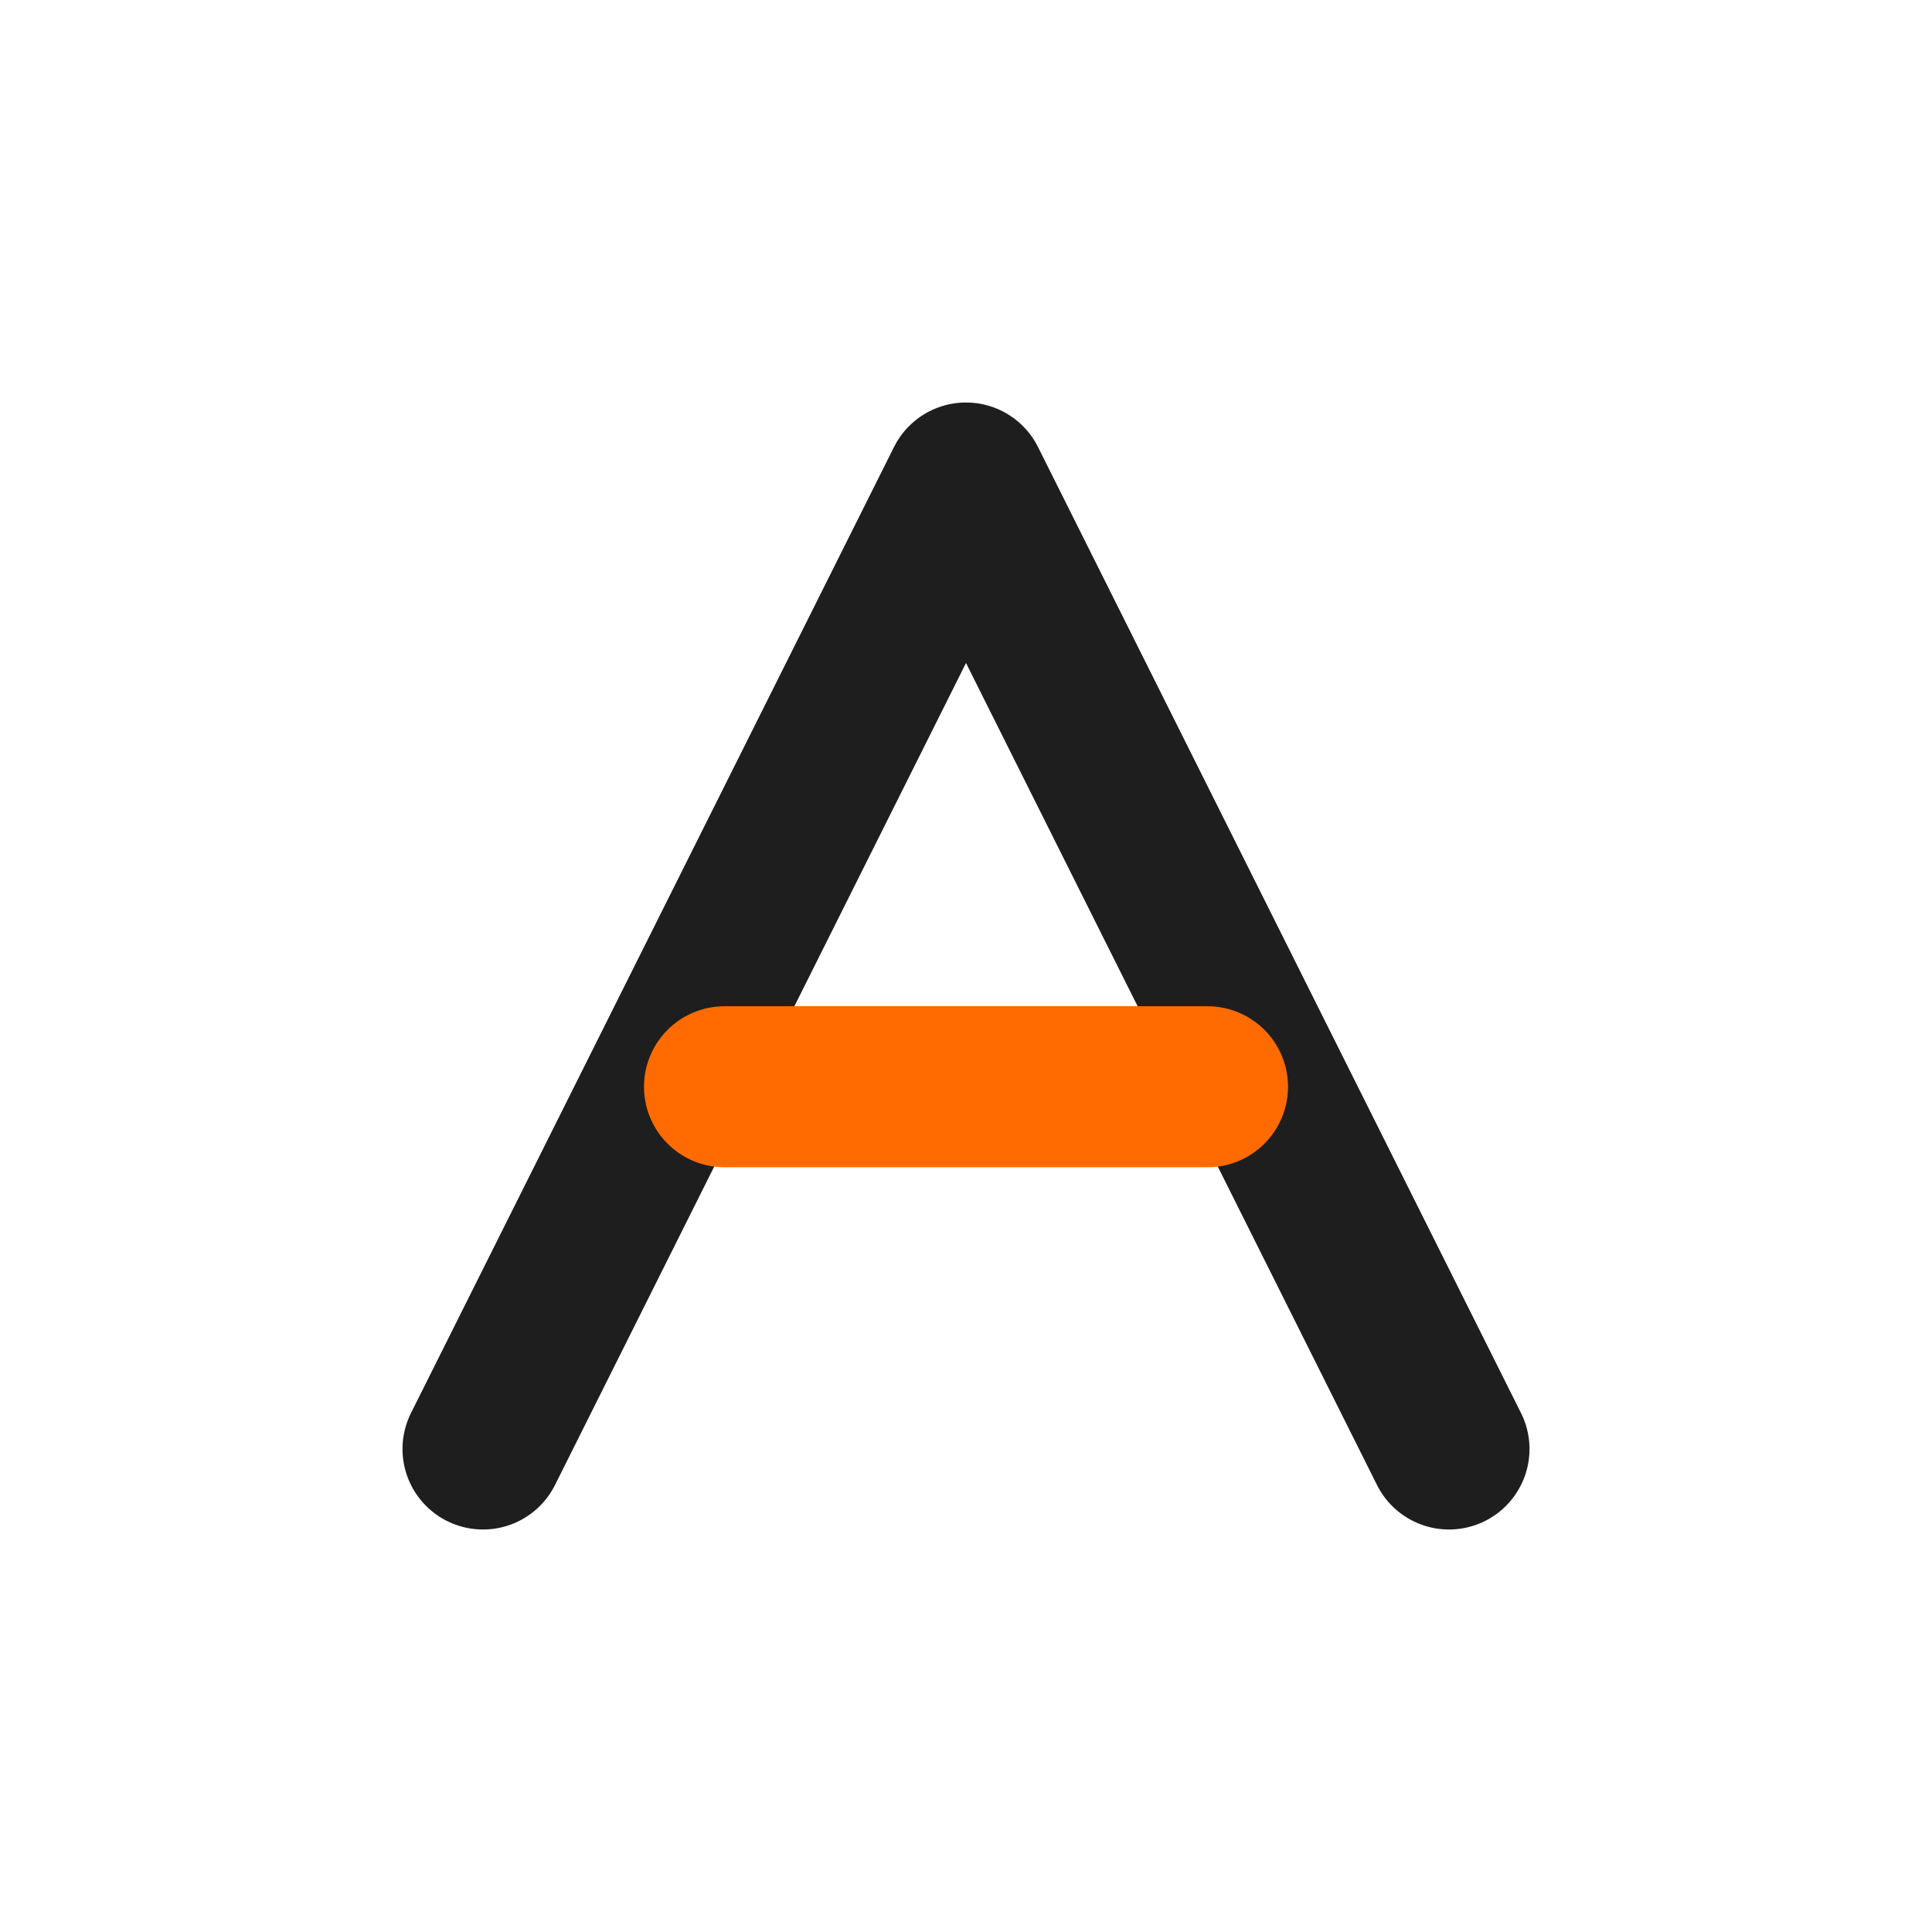 <svg width="48" height="48" viewBox="0 0 48 48" fill="none" xmlns="http://www.w3.org/2000/svg">
<path d="M12 36L24 12L36 36" stroke="#1E1E1E" stroke-width="4" stroke-linecap="round" stroke-linejoin="round"/>
<path d="M18 27H30" stroke="#FF6B00" stroke-width="4" stroke-linecap="round" stroke-linejoin="round"/>
</svg>
